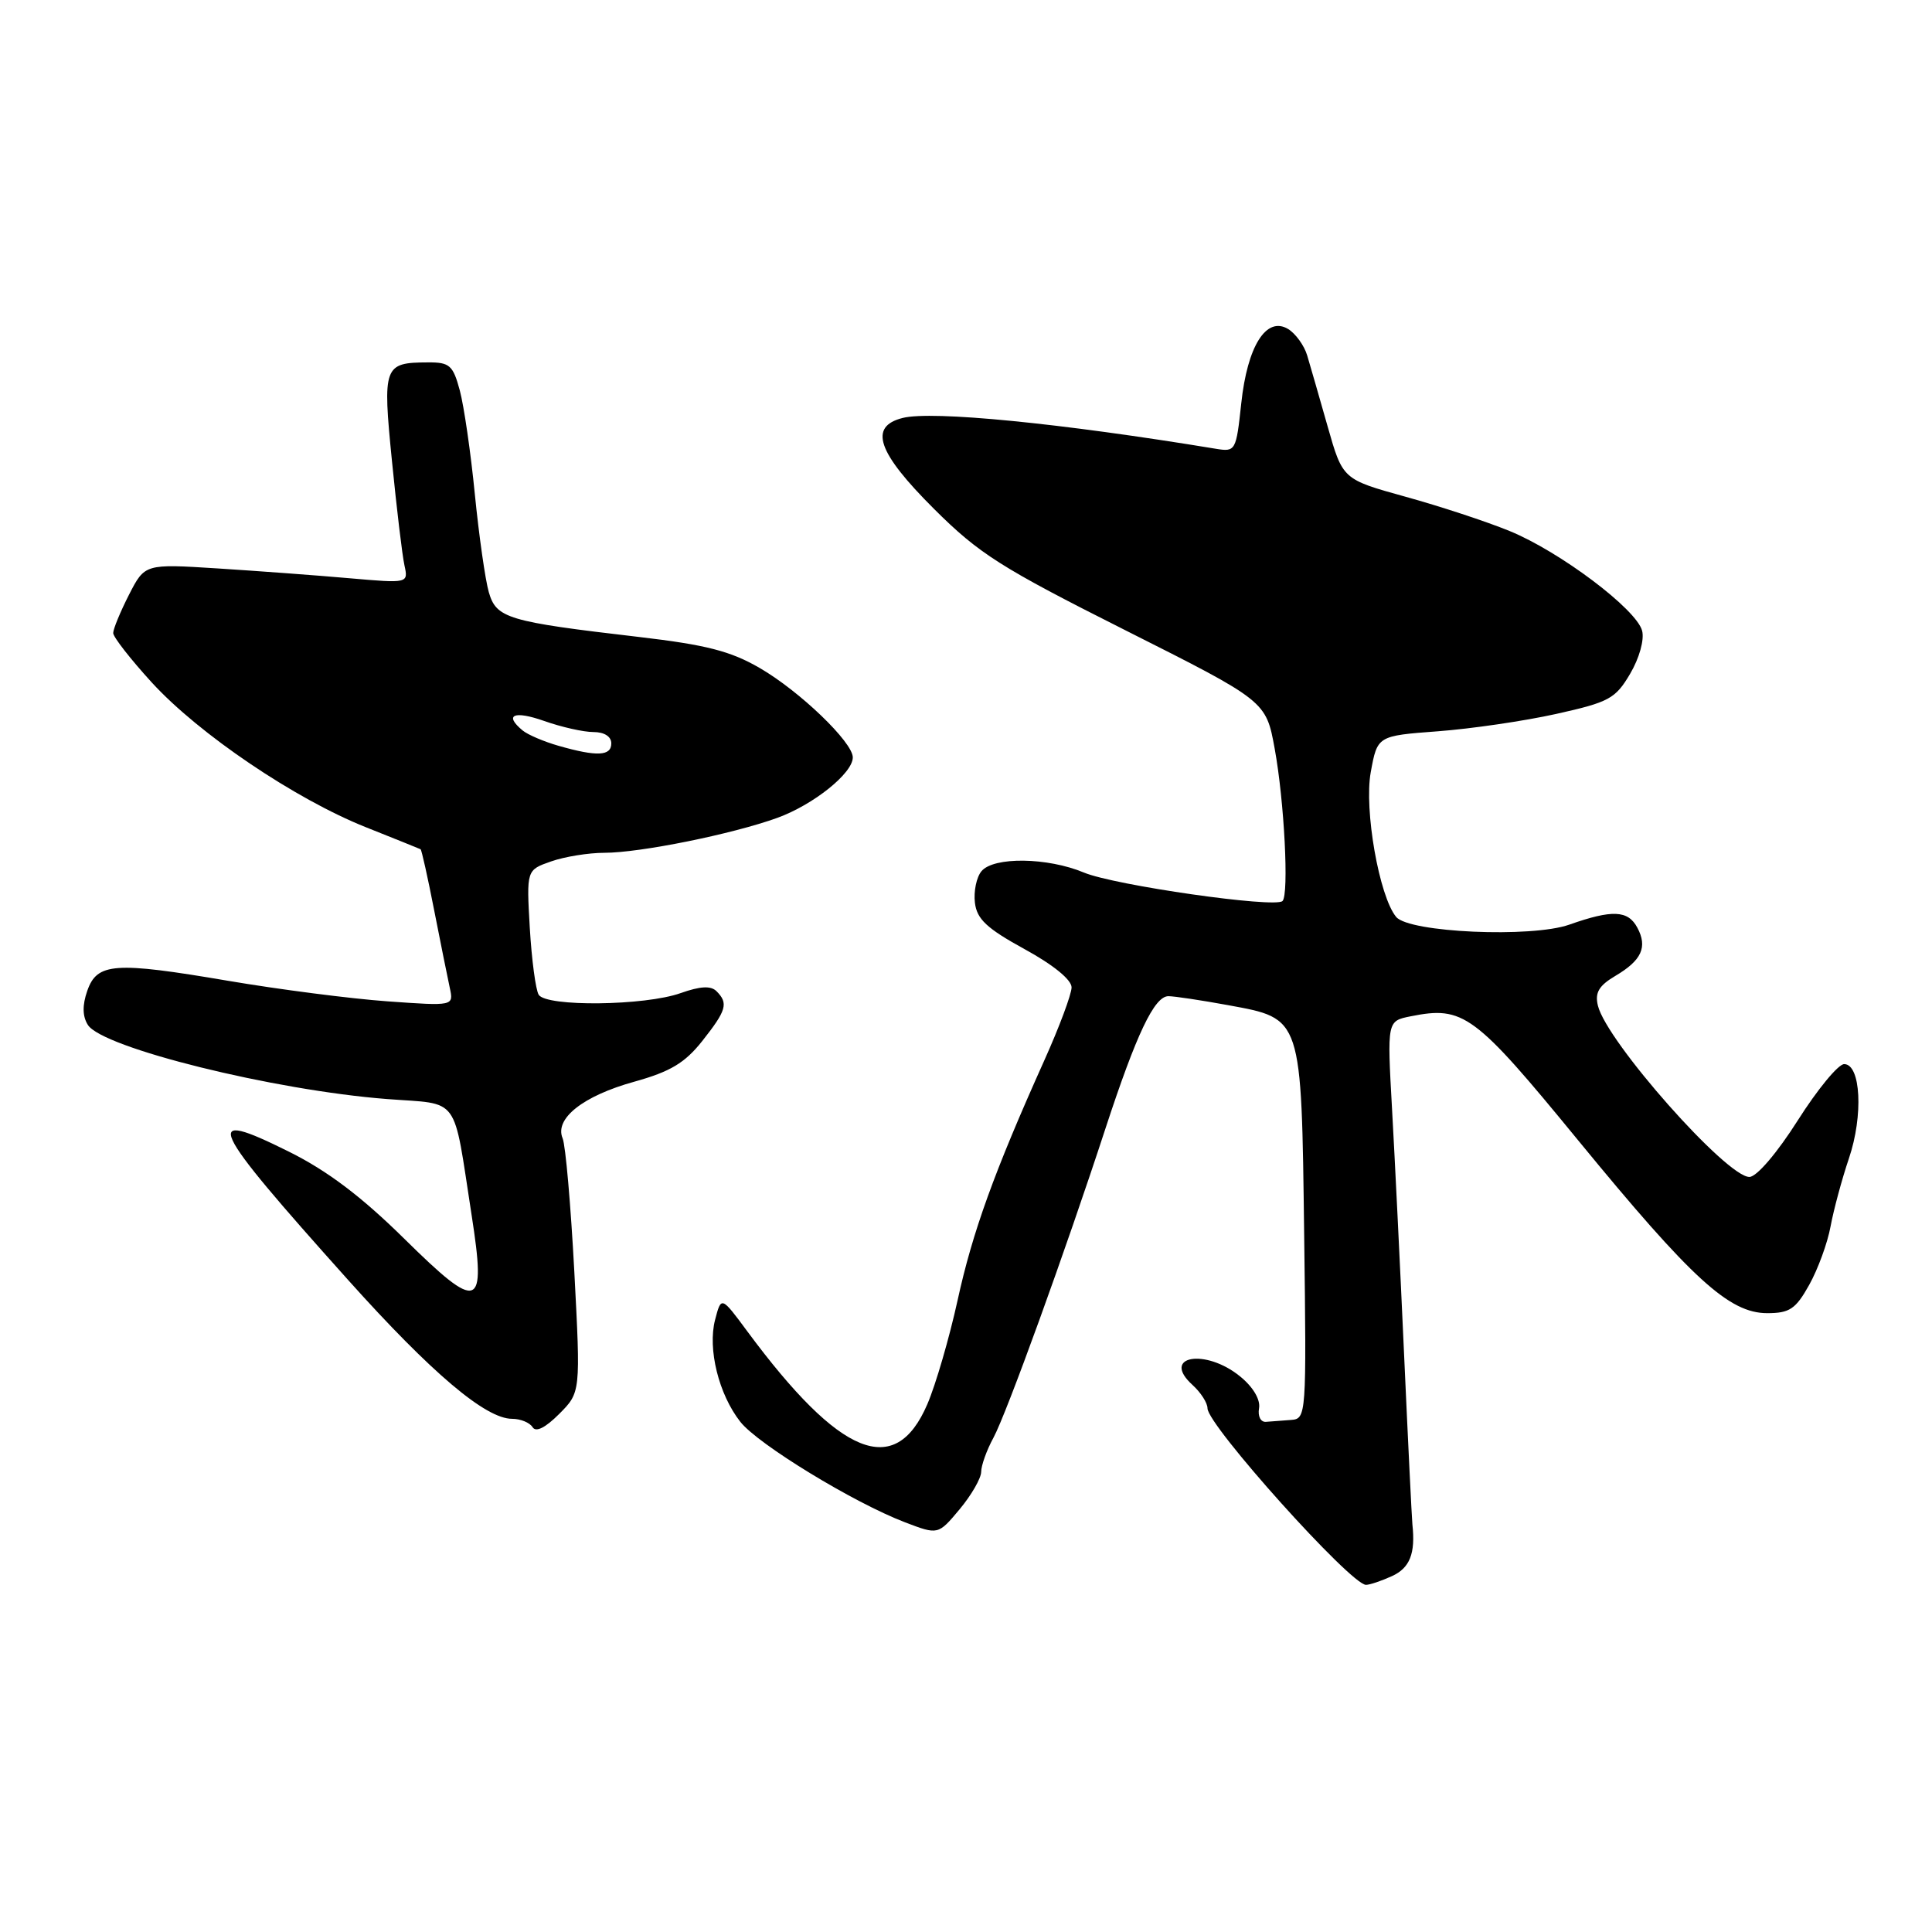 <?xml version="1.0" encoding="UTF-8" standalone="no"?>
<!DOCTYPE svg PUBLIC "-//W3C//DTD SVG 1.1//EN" "http://www.w3.org/Graphics/SVG/1.1/DTD/svg11.dtd" >
<svg xmlns="http://www.w3.org/2000/svg" xmlns:xlink="http://www.w3.org/1999/xlink" version="1.1" viewBox="0 0 256 256">
 <g >
 <path fill="currentColor"
d=" M 184.45 208.84 C 186.81 207.76 187.57 205.85 187.15 202.00 C 187.07 201.18 186.57 191.05 186.05 179.50 C 185.53 167.95 184.81 153.28 184.45 146.90 C 183.80 135.29 183.80 135.29 186.90 134.67 C 193.93 133.26 195.35 134.31 209.13 151.12 C 224.20 169.50 229.13 174.00 234.17 174.00 C 237.13 174.00 237.94 173.46 239.73 170.25 C 240.88 168.19 242.16 164.70 242.56 162.50 C 242.97 160.30 244.06 156.25 244.99 153.50 C 246.92 147.82 246.57 141.00 244.36 141.00 C 243.58 141.00 240.82 144.35 238.22 148.45 C 235.50 152.74 232.79 155.92 231.82 155.95 C 228.84 156.04 212.87 138.01 211.73 133.25 C 211.31 131.53 211.86 130.60 214.06 129.30 C 217.53 127.25 218.33 125.49 216.96 122.93 C 215.72 120.60 213.64 120.51 207.94 122.52 C 202.92 124.29 186.72 123.57 185.00 121.50 C 182.75 118.79 180.73 107.28 181.63 102.33 C 182.51 97.50 182.51 97.50 190.52 96.90 C 194.92 96.57 201.98 95.54 206.20 94.60 C 213.21 93.04 214.05 92.59 216.00 89.28 C 217.22 87.21 217.90 84.77 217.59 83.58 C 216.85 80.73 206.69 73.08 200.00 70.35 C 196.97 69.11 190.77 67.07 186.20 65.81 C 177.91 63.51 177.91 63.51 175.92 56.51 C 174.82 52.65 173.61 48.42 173.21 47.10 C 172.82 45.79 171.68 44.21 170.69 43.60 C 167.80 41.85 165.28 45.84 164.47 53.47 C 163.80 59.73 163.71 59.89 161.14 59.47 C 140.46 56.06 123.54 54.40 119.61 55.38 C 115.07 56.52 116.25 59.94 123.75 67.42 C 129.74 73.39 132.59 75.20 149.13 83.52 C 167.75 92.89 167.75 92.89 168.90 99.19 C 170.18 106.17 170.81 118.51 169.94 119.39 C 168.97 120.36 147.67 117.31 143.63 115.62 C 138.80 113.60 131.66 113.50 130.05 115.44 C 129.39 116.23 129.00 118.11 129.18 119.61 C 129.44 121.79 130.74 123.01 135.75 125.76 C 139.56 127.84 142.00 129.83 141.99 130.84 C 141.98 131.75 140.36 136.10 138.38 140.50 C 131.72 155.32 128.86 163.25 126.88 172.32 C 125.79 177.28 123.99 183.48 122.87 186.08 C 118.61 195.98 111.33 193.03 99.03 176.42 C 95.57 171.74 95.57 171.74 94.75 174.89 C 93.75 178.75 95.24 184.77 98.10 188.40 C 100.44 191.38 113.13 199.12 119.91 201.71 C 124.31 203.39 124.31 203.39 127.16 199.98 C 128.72 198.11 130.00 195.88 130.01 195.04 C 130.01 194.19 130.74 192.15 131.64 190.50 C 133.38 187.28 141.15 165.84 146.49 149.50 C 150.59 136.99 152.96 132.00 154.82 132.00 C 155.62 132.00 159.18 132.54 162.74 133.19 C 172.57 135.00 172.44 134.61 172.81 163.70 C 173.12 187.65 173.10 188.00 171.06 188.15 C 169.93 188.23 168.44 188.34 167.75 188.40 C 167.05 188.46 166.64 187.66 166.83 186.60 C 167.03 185.45 166.04 183.78 164.33 182.39 C 159.71 178.61 153.77 179.67 158.02 183.52 C 159.11 184.51 160.00 185.89 160.00 186.61 C 160.00 188.85 178.99 210.00 181.00 210.00 C 181.50 210.00 183.05 209.48 184.45 208.84 Z  M 76.10 168.50 C 75.63 159.70 74.94 151.75 74.55 150.83 C 73.45 148.22 77.26 145.21 84.05 143.33 C 88.82 142.00 90.75 140.85 93.06 137.93 C 96.27 133.87 96.54 132.94 94.94 131.34 C 94.19 130.59 92.79 130.67 90.19 131.59 C 85.47 133.28 72.38 133.43 71.38 131.81 C 70.98 131.16 70.45 127.17 70.20 122.95 C 69.76 115.28 69.76 115.28 73.03 114.14 C 74.83 113.51 78.00 113.00 80.08 113.00 C 84.81 113.00 97.03 110.53 103.00 108.37 C 107.79 106.63 113.00 102.46 113.00 100.36 C 113.00 98.34 105.95 91.57 100.66 88.51 C 96.80 86.27 93.55 85.44 84.66 84.40 C 67.25 82.37 65.77 81.93 64.77 78.47 C 64.30 76.84 63.47 71.00 62.92 65.50 C 62.38 60.00 61.48 53.81 60.93 51.75 C 60.03 48.40 59.58 48.00 56.71 48.02 C 50.84 48.04 50.68 48.47 51.94 61.12 C 52.56 67.38 53.30 73.58 53.59 74.90 C 54.11 77.30 54.11 77.30 46.31 76.62 C 42.01 76.24 34.16 75.66 28.84 75.32 C 19.19 74.71 19.19 74.71 17.09 78.81 C 15.94 81.07 15.00 83.35 15.00 83.88 C 15.00 84.41 17.30 87.35 20.11 90.43 C 26.35 97.25 39.08 105.87 48.50 109.62 C 52.35 111.16 55.61 112.46 55.73 112.53 C 55.86 112.59 56.67 116.21 57.52 120.57 C 58.38 124.93 59.31 129.58 59.60 130.90 C 60.12 133.31 60.12 133.31 51.31 132.68 C 46.46 132.33 36.98 131.11 30.22 129.96 C 15.17 127.40 12.86 127.56 11.56 131.30 C 10.90 133.19 10.92 134.66 11.64 135.80 C 13.53 138.84 36.27 144.47 51.29 145.63 C 61.07 146.38 59.99 144.89 62.49 161.00 C 64.45 173.59 63.50 173.93 53.58 164.15 C 47.89 158.54 43.37 155.13 38.30 152.61 C 26.56 146.77 27.51 148.83 46.16 169.64 C 57.19 181.94 64.35 188.00 67.85 188.00 C 68.97 188.00 70.19 188.50 70.57 189.11 C 71.01 189.82 72.26 189.19 74.09 187.36 C 76.94 184.50 76.94 184.50 76.10 168.50 Z  M 74.00 98.82 C 72.08 98.27 69.94 97.36 69.25 96.79 C 66.74 94.71 68.10 94.12 72.13 95.54 C 74.39 96.34 77.32 97.00 78.63 97.00 C 80.07 97.00 81.00 97.59 81.00 98.50 C 81.00 100.19 79.11 100.28 74.00 98.82 Z "/>
</g>
</svg>